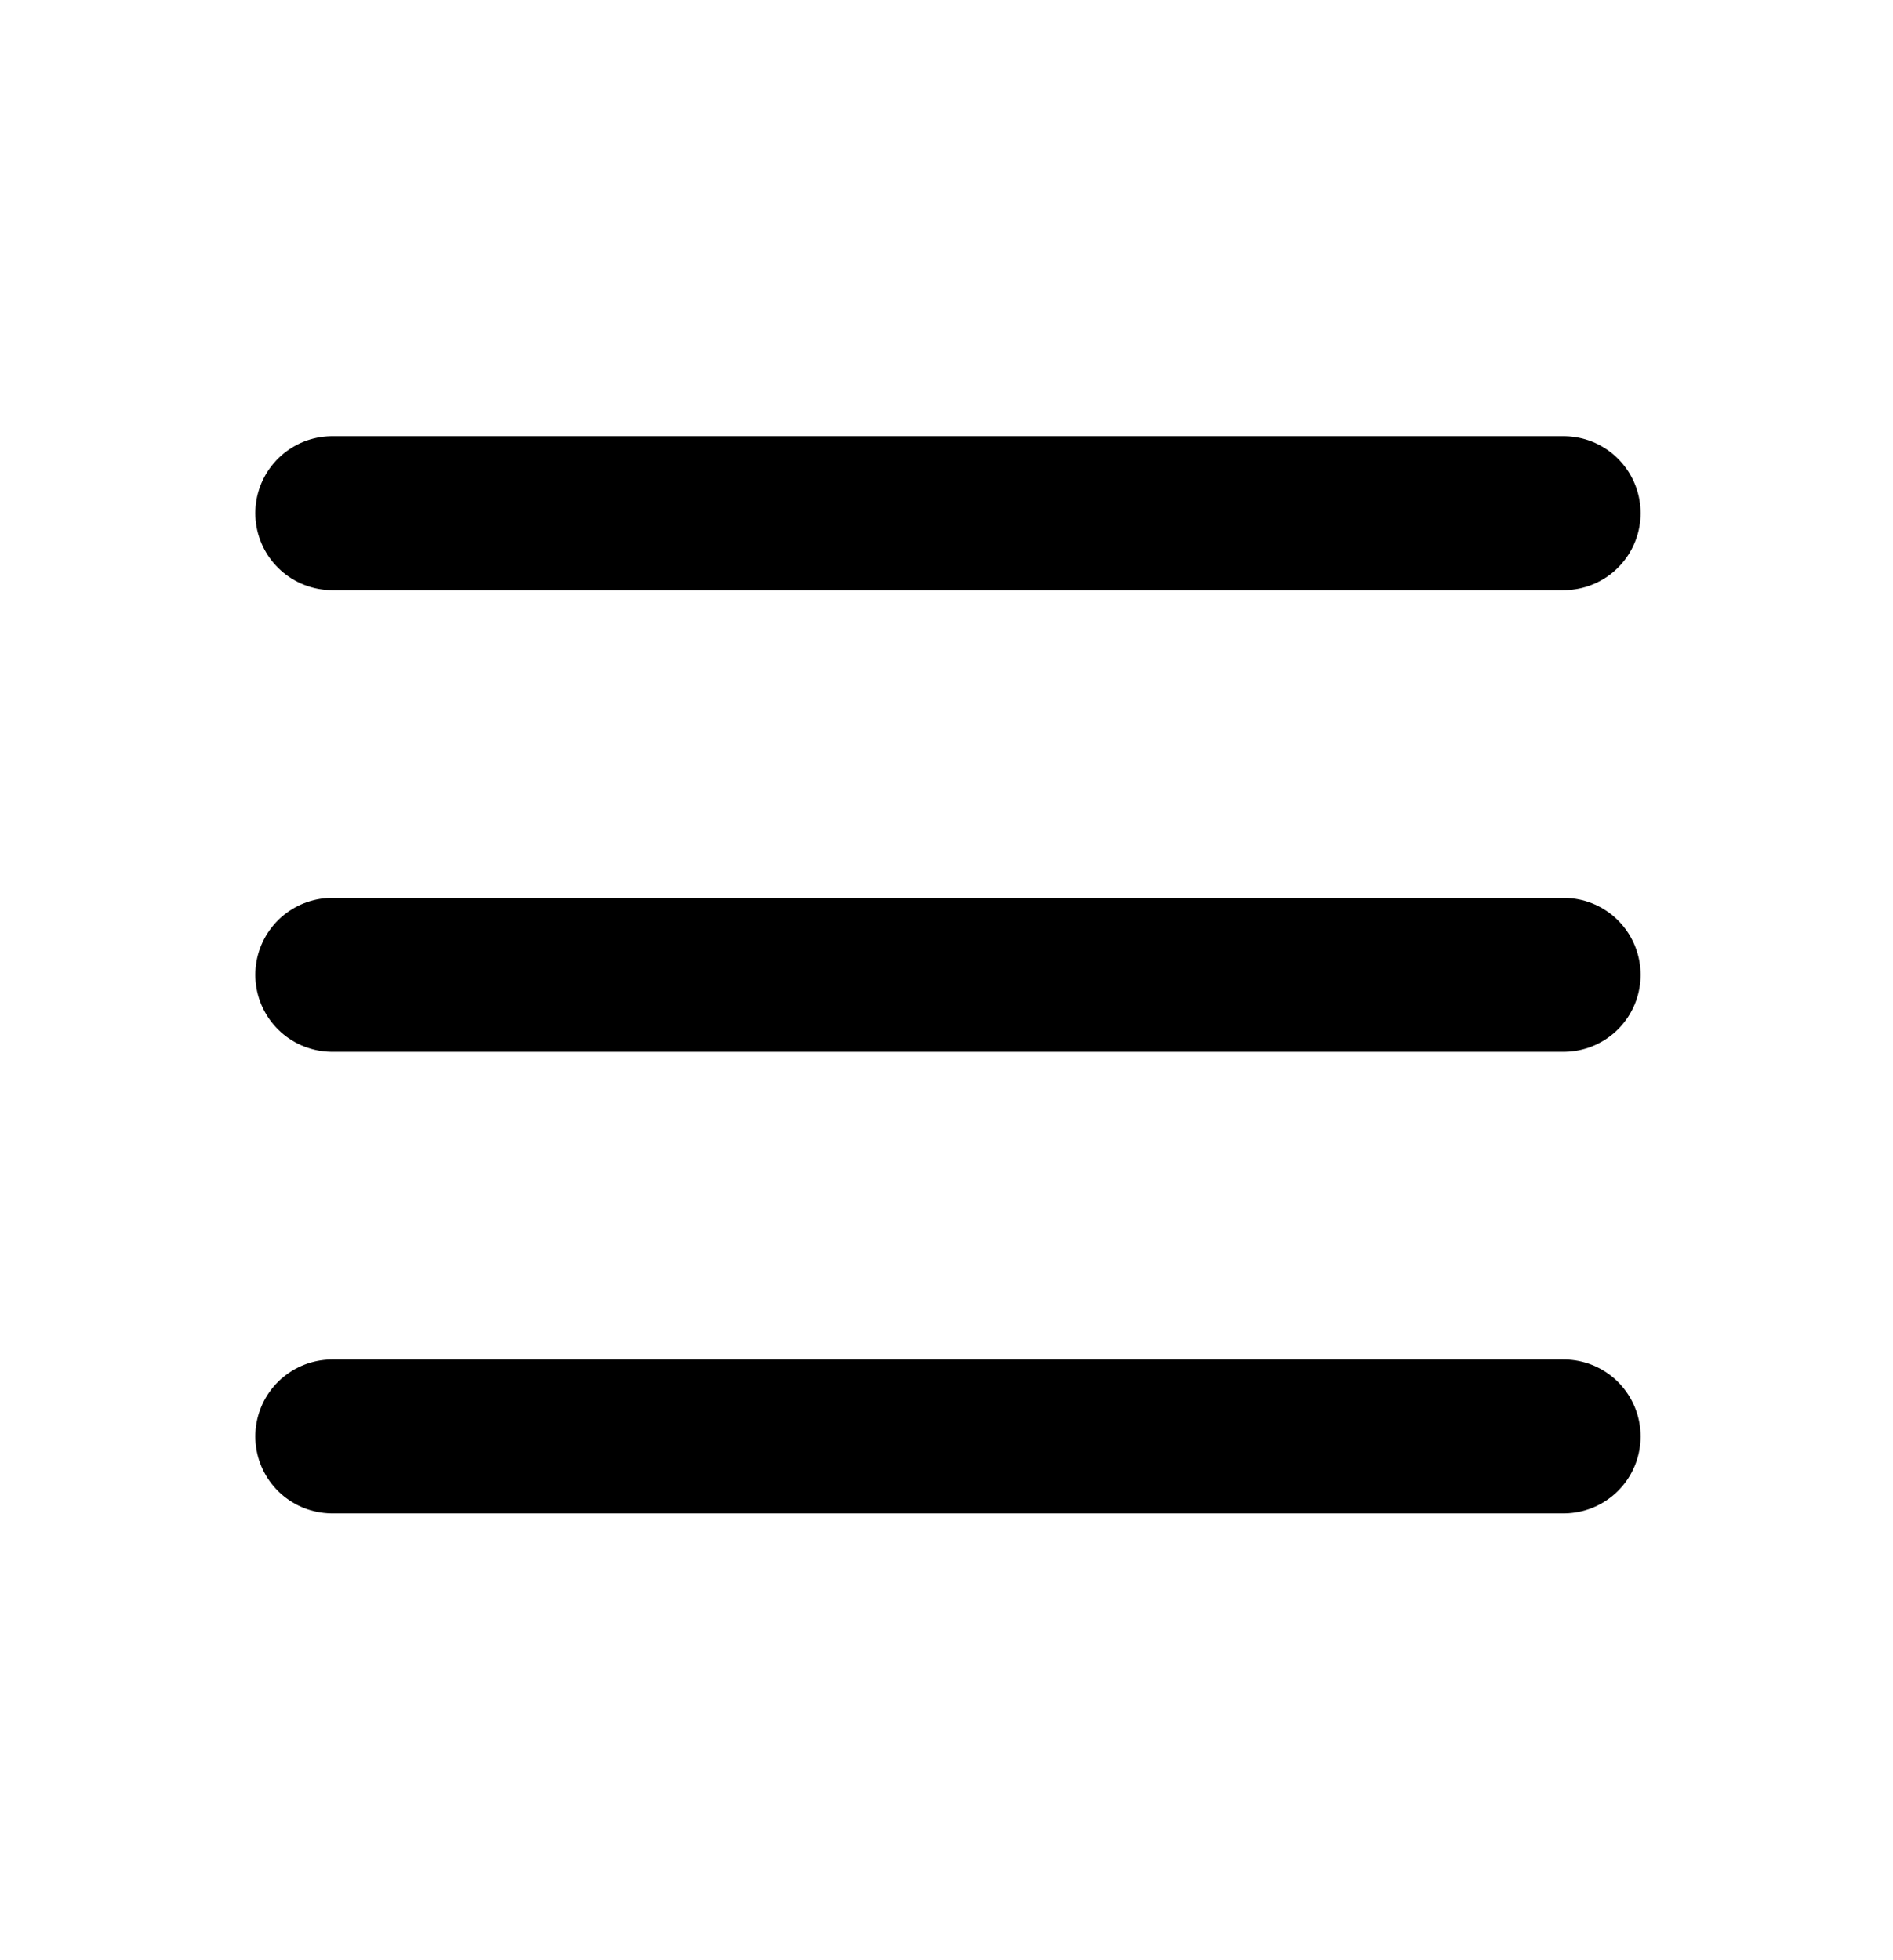 <svg xmlns="http://www.w3.org/2000/svg" width="28" height="29" viewBox="0 0 28 29" fill="none">
  <path d="M4.915 7.592H23.128M4.915 14.422H23.128M4.915 21.251H23.128" stroke="black" stroke-width="2.277" stroke-linecap="round" stroke-linejoin="round"/>
</svg>